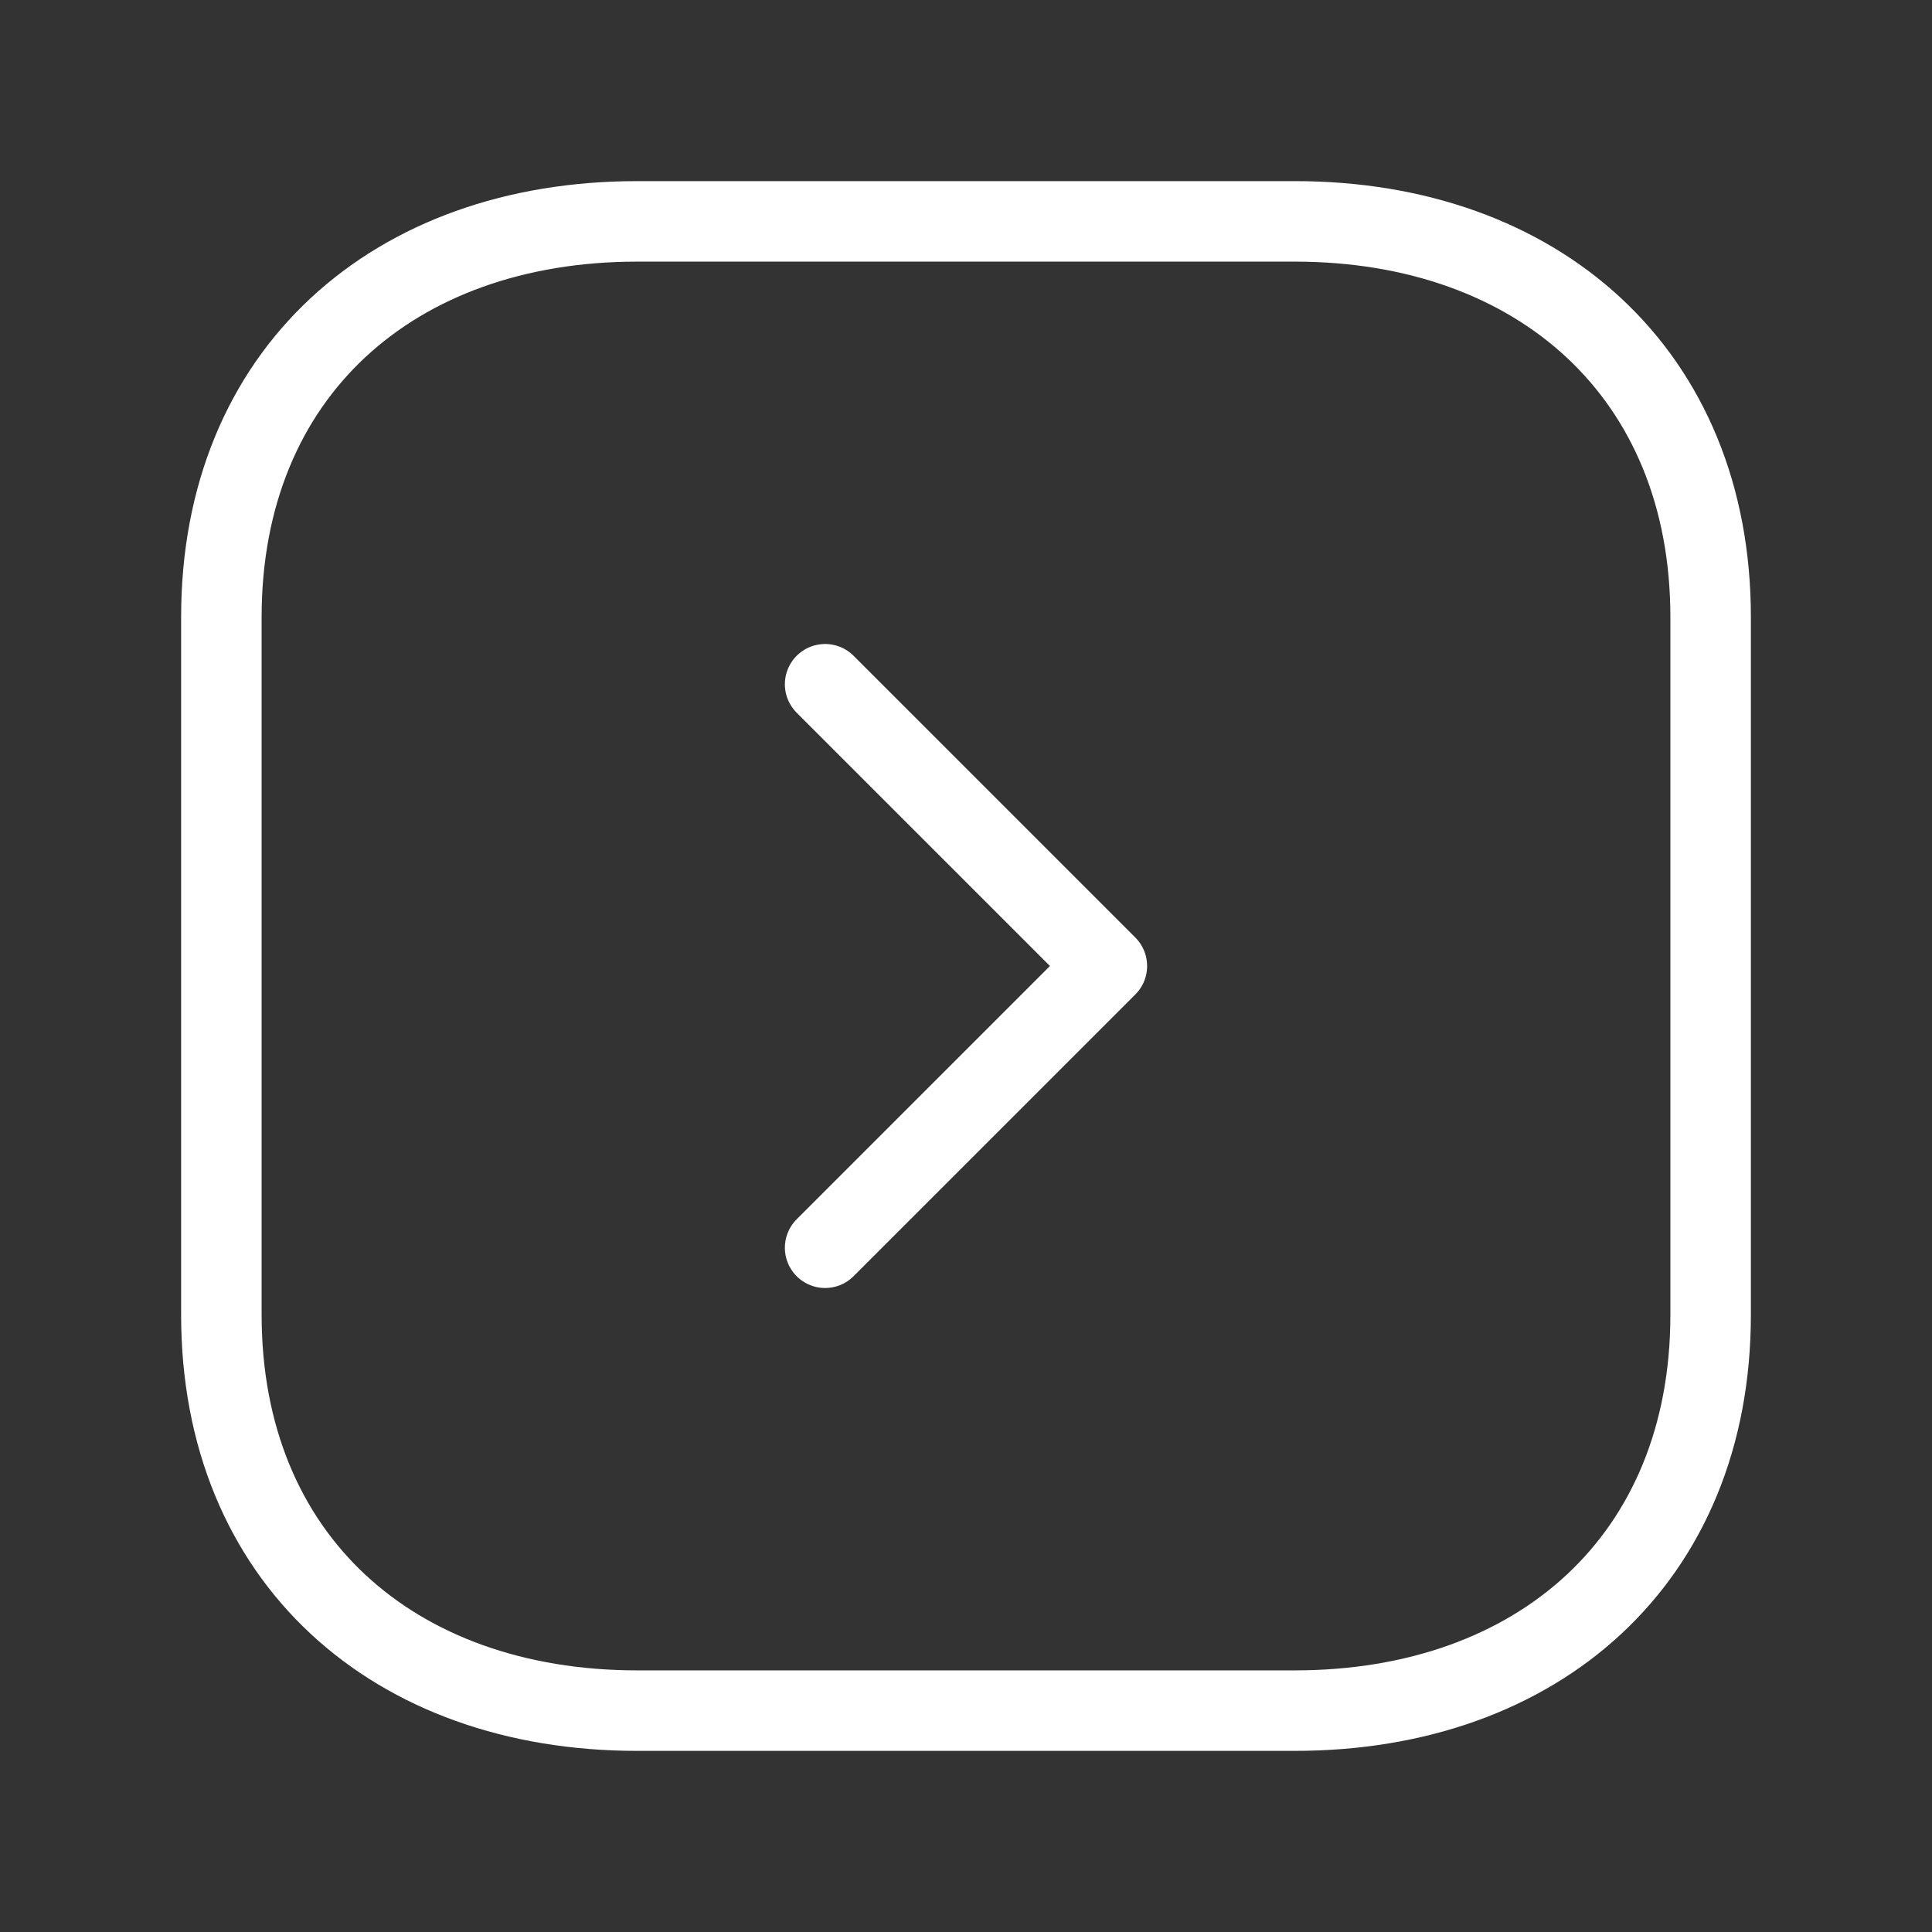<svg width="48" height="48" viewBox="0 0 48 48" fill="none" xmlns="http://www.w3.org/2000/svg">
<rect x="0" y="0" width="48" height="48" fill="#333333" stroke="none"/>
<path fill-rule="evenodd" clip-rule="evenodd" d="M42.5 32.668V15.33C42.5 9.29 38.222 5.5 32.168 5.5H15.832C9.778 5.5 5.5 9.27 5.5 15.33L5.5 32.668C5.5 38.728 9.778 42.5 15.832 42.5H32.168C38.222 42.5 42.5 38.728 42.5 32.668Z" stroke="white" stroke-width="2" stroke-linecap="round" stroke-linejoin="round"/>
<path d="M20.5 17L27.5 24L20.5 31" stroke="white" stroke-width="2" stroke-linecap="round" stroke-linejoin="round"/>
</svg>

